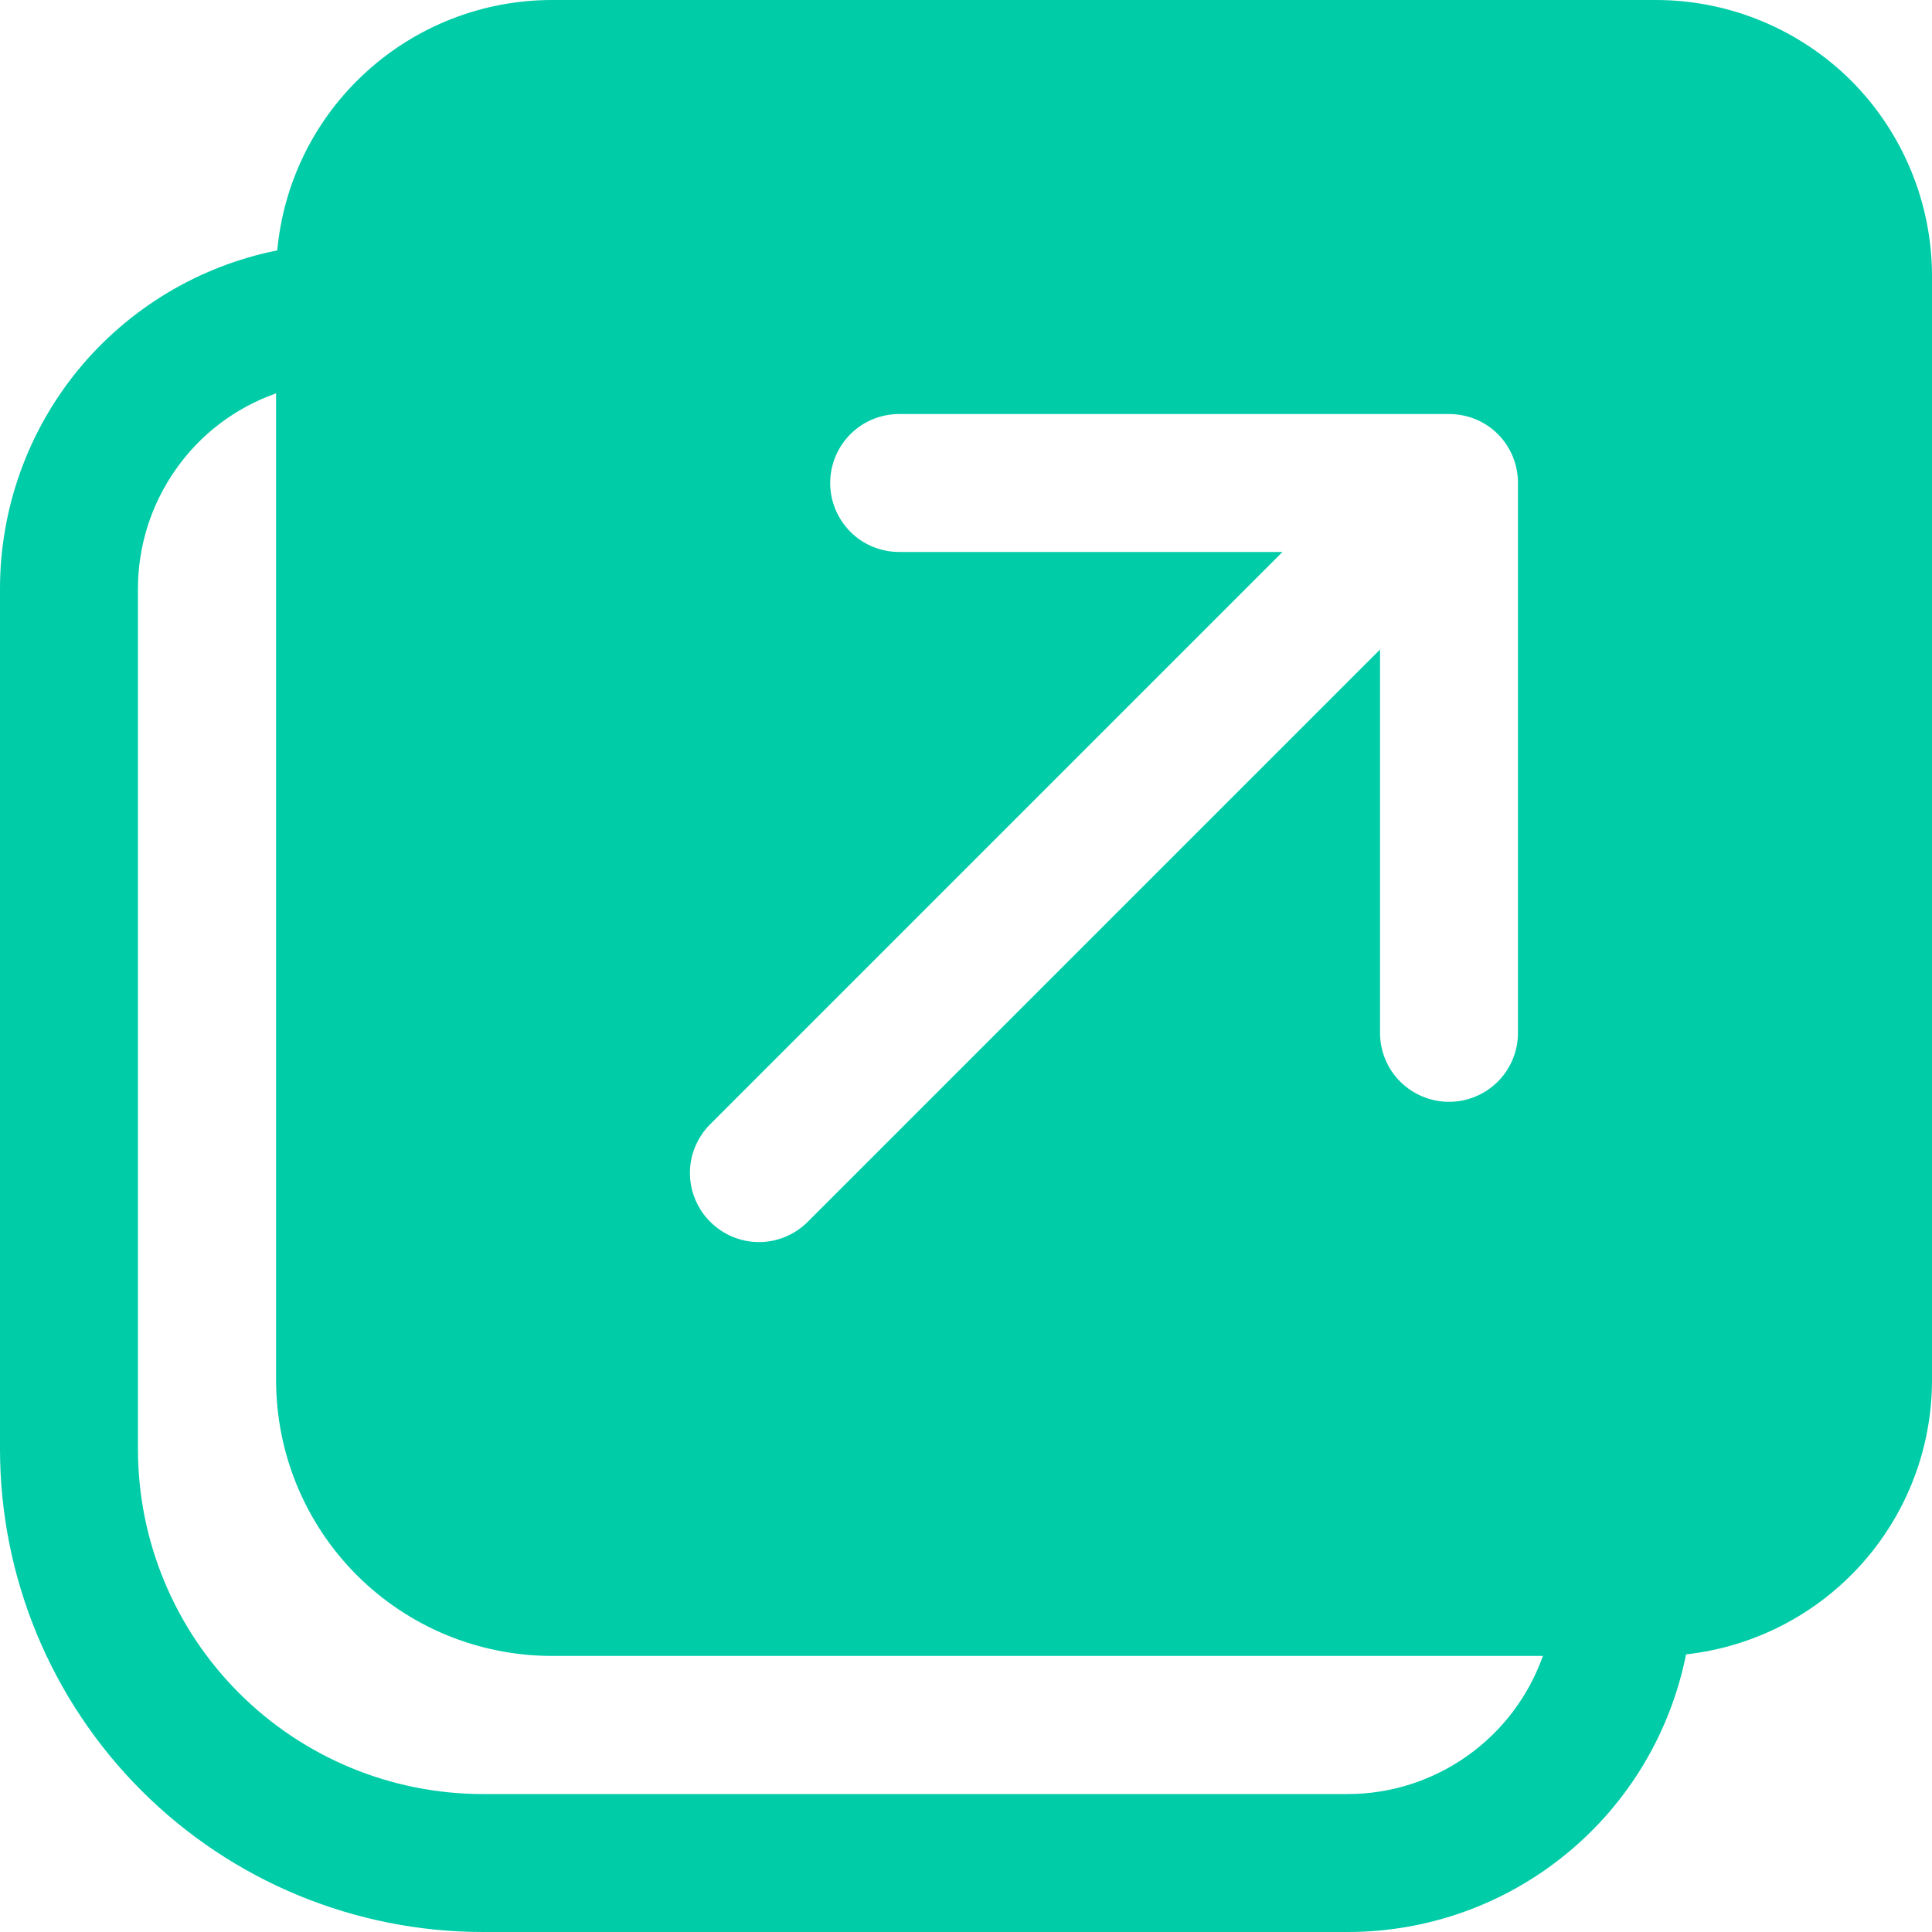 <svg width="10" height="10" viewBox="0 0 10 10" fill="none" xmlns="http://www.w3.org/2000/svg">
<path d="M6.976 10C7.389 10 7.789 9.857 8.108 9.595C8.428 9.333 8.646 8.968 8.727 8.563C9.077 8.524 9.4 8.358 9.635 8.096C9.87 7.834 10 7.495 10 7.143V1.429C10 1.05 9.849 0.686 9.582 0.418C9.314 0.151 8.95 0 8.571 0H2.857C2.501 5.91085e-05 2.158 0.133 1.895 0.373C1.632 0.612 1.468 0.941 1.435 1.296C1.03 1.377 0.666 1.596 0.404 1.915C0.143 2.234 -0 2.634 6.81374e-08 3.047V7.5C6.81374e-08 8.163 0.263 8.799 0.732 9.268C1.201 9.737 1.837 10 2.5 10H6.976ZM0.714 3.047C0.714 2.825 0.783 2.609 0.911 2.428C1.038 2.247 1.219 2.11 1.429 2.036V7.143C1.429 7.522 1.579 7.885 1.847 8.153C2.115 8.421 2.478 8.571 2.857 8.571H7.986C7.912 8.78 7.775 8.961 7.594 9.089C7.413 9.217 7.197 9.286 6.976 9.286H2.5C2.026 9.286 1.572 9.098 1.237 8.763C0.902 8.428 0.714 7.974 0.714 7.5V3.047ZM4.654 2.143H7.5C7.595 2.143 7.686 2.18 7.753 2.247C7.82 2.314 7.857 2.405 7.857 2.5V5.346C7.857 5.44 7.82 5.531 7.753 5.598C7.686 5.665 7.595 5.703 7.5 5.703C7.405 5.703 7.314 5.665 7.247 5.598C7.18 5.531 7.143 5.44 7.143 5.346V3.362L4.181 6.324C4.114 6.391 4.023 6.429 3.929 6.429C3.834 6.429 3.743 6.391 3.676 6.324C3.609 6.257 3.571 6.166 3.571 6.071C3.571 5.977 3.609 5.886 3.676 5.819L6.638 2.857H4.654C4.56 2.857 4.469 2.82 4.402 2.753C4.335 2.686 4.297 2.595 4.297 2.5C4.297 2.405 4.335 2.314 4.402 2.247C4.469 2.18 4.56 2.143 4.654 2.143Z" fill="#00CCA7"/>
</svg>
